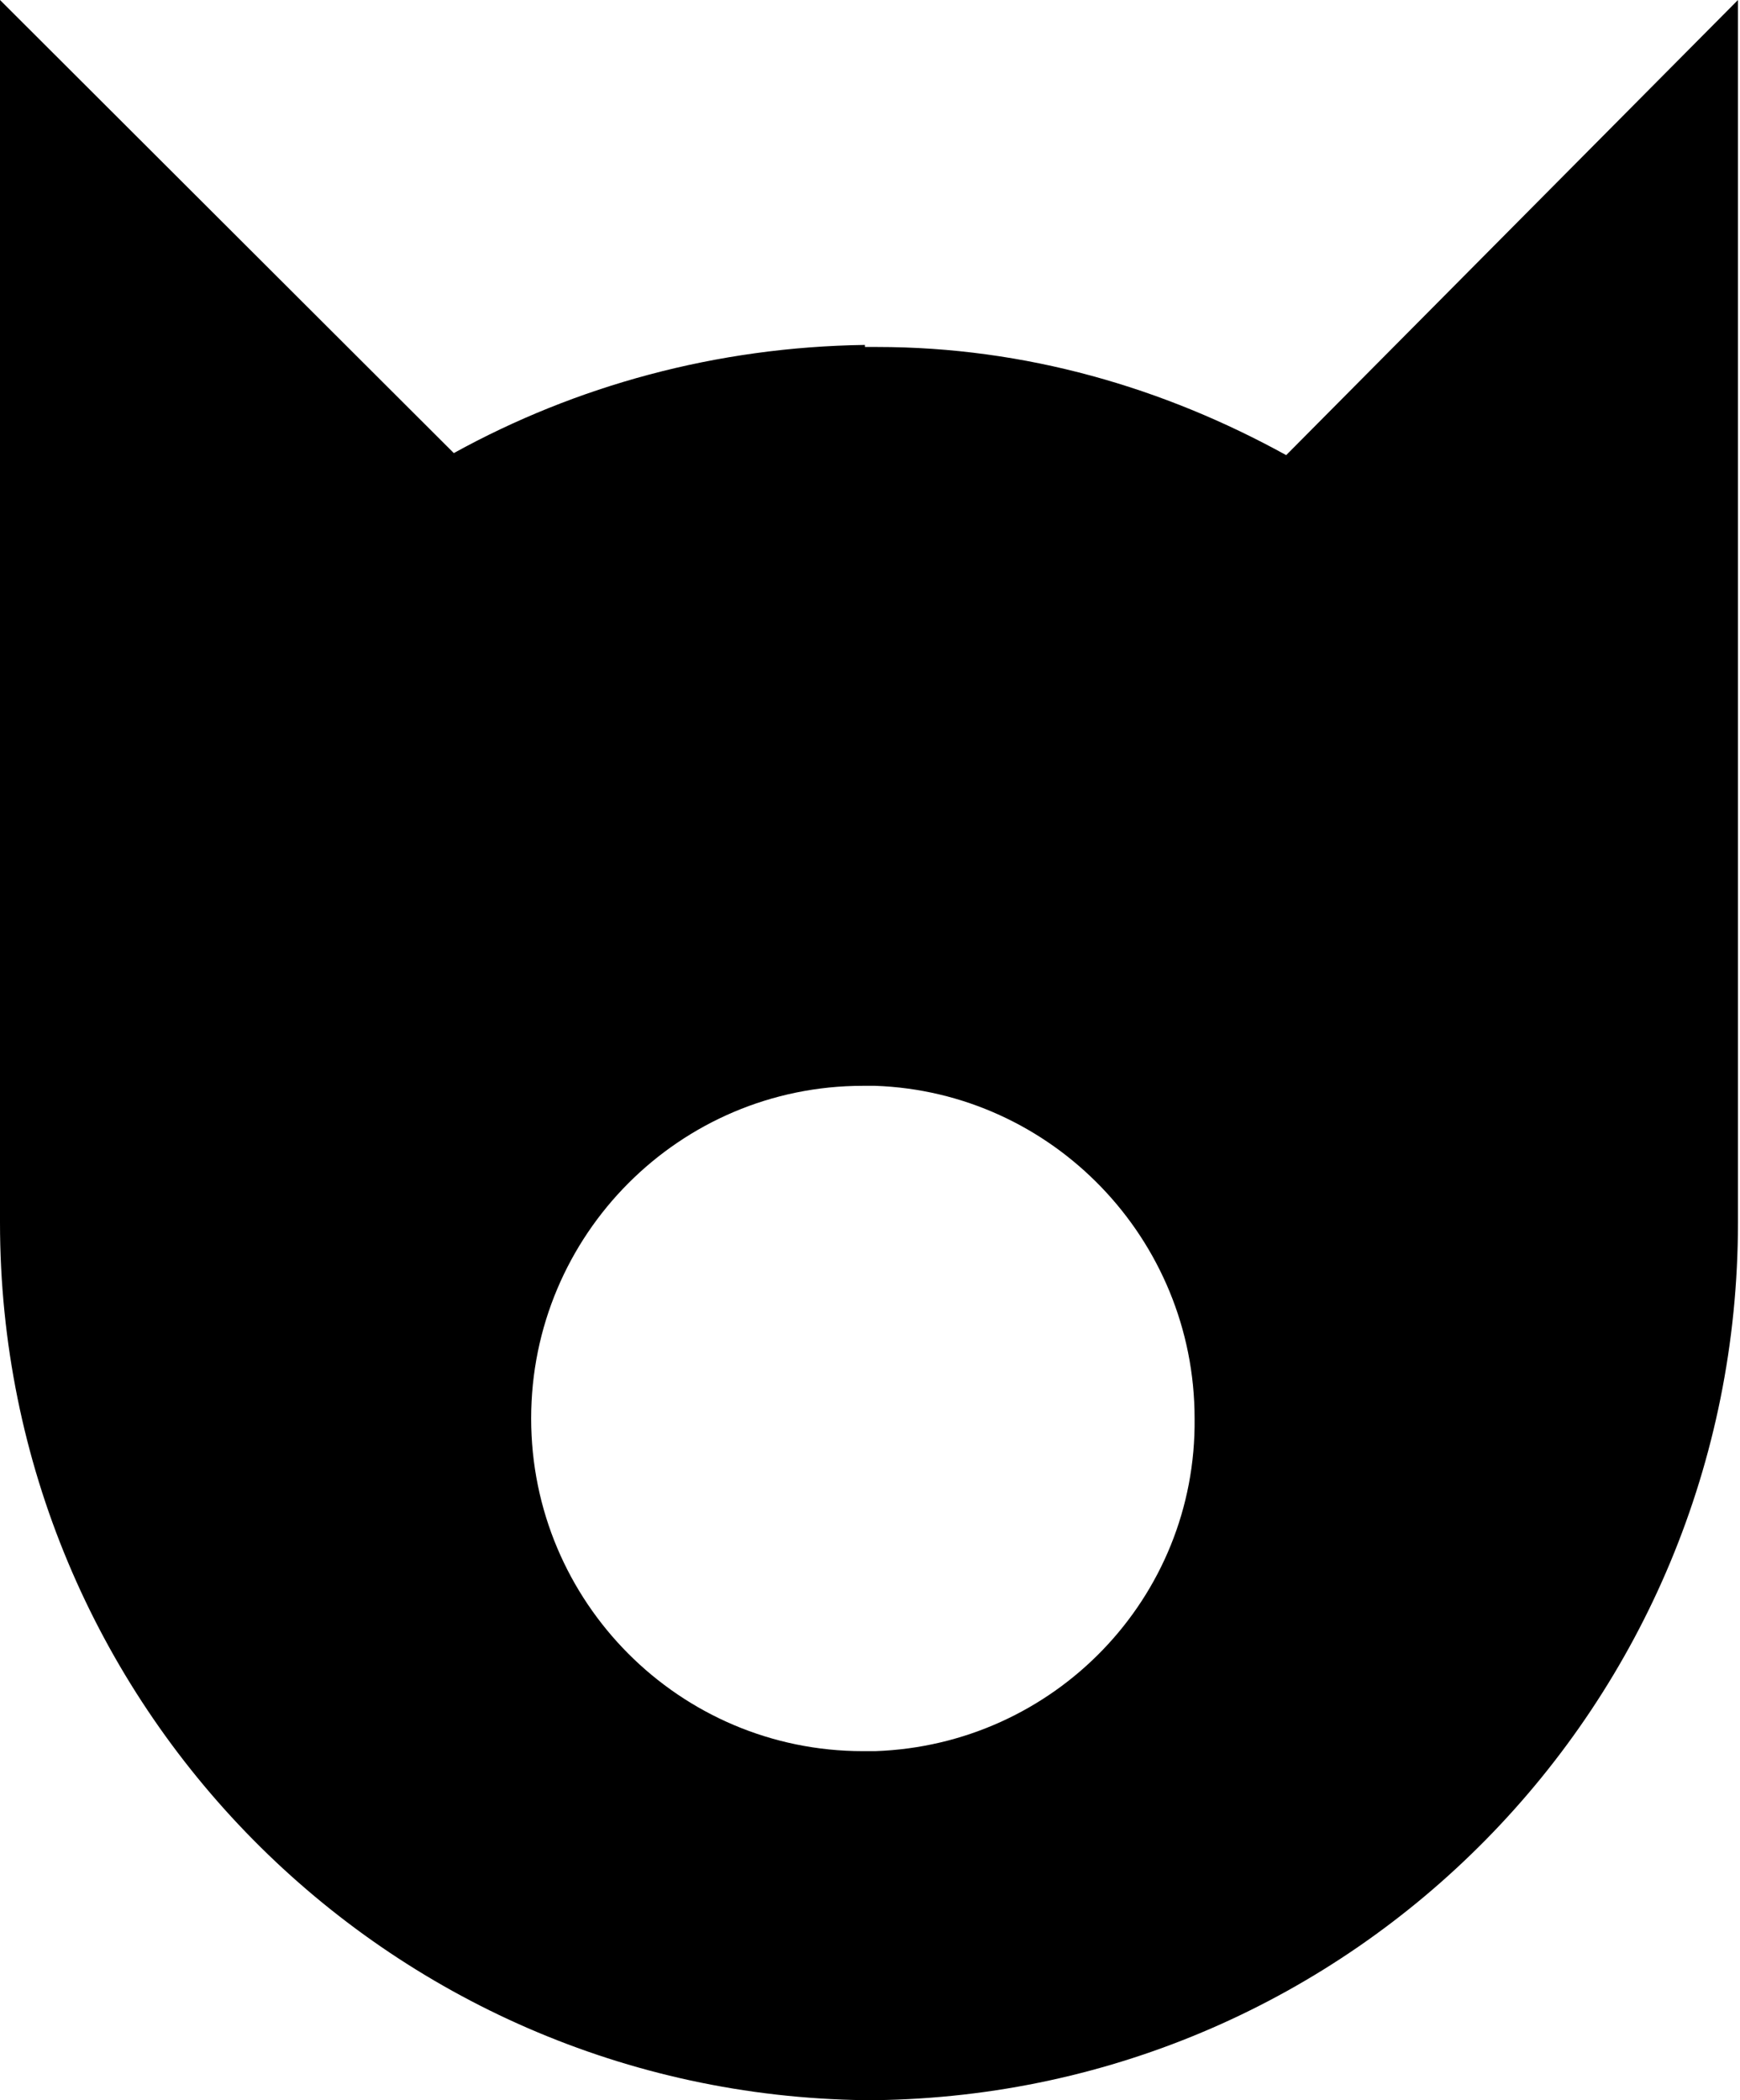 <svg id="logomark_trufflePig" viewBox="0 0 58 70"
  xmlns="http://www.w3.org/2000/svg">
  <path d="M28.83 11.497C23.878 11.565 19.198 12.857 15.127 15.102L0 0V40.748C0 56.803 12.889 69.796 28.83 70H29.17C45.111 69.796 57.932 56.803 57.932 40.748V0L42.873 15.17C38.802 12.925 34.19 11.565 29.237 11.565H28.83V11.497ZM29.17 58.367C29.034 58.367 28.898 58.367 28.763 58.367C22.657 58.367 17.705 53.401 17.705 47.279C17.705 41.157 22.657 36.191 28.763 36.191C28.898 36.191 29.034 36.191 29.17 36.191C35.071 36.395 39.82 41.292 39.82 47.279C39.888 53.265 35.139 58.163 29.17 58.367Z" />
</svg>
